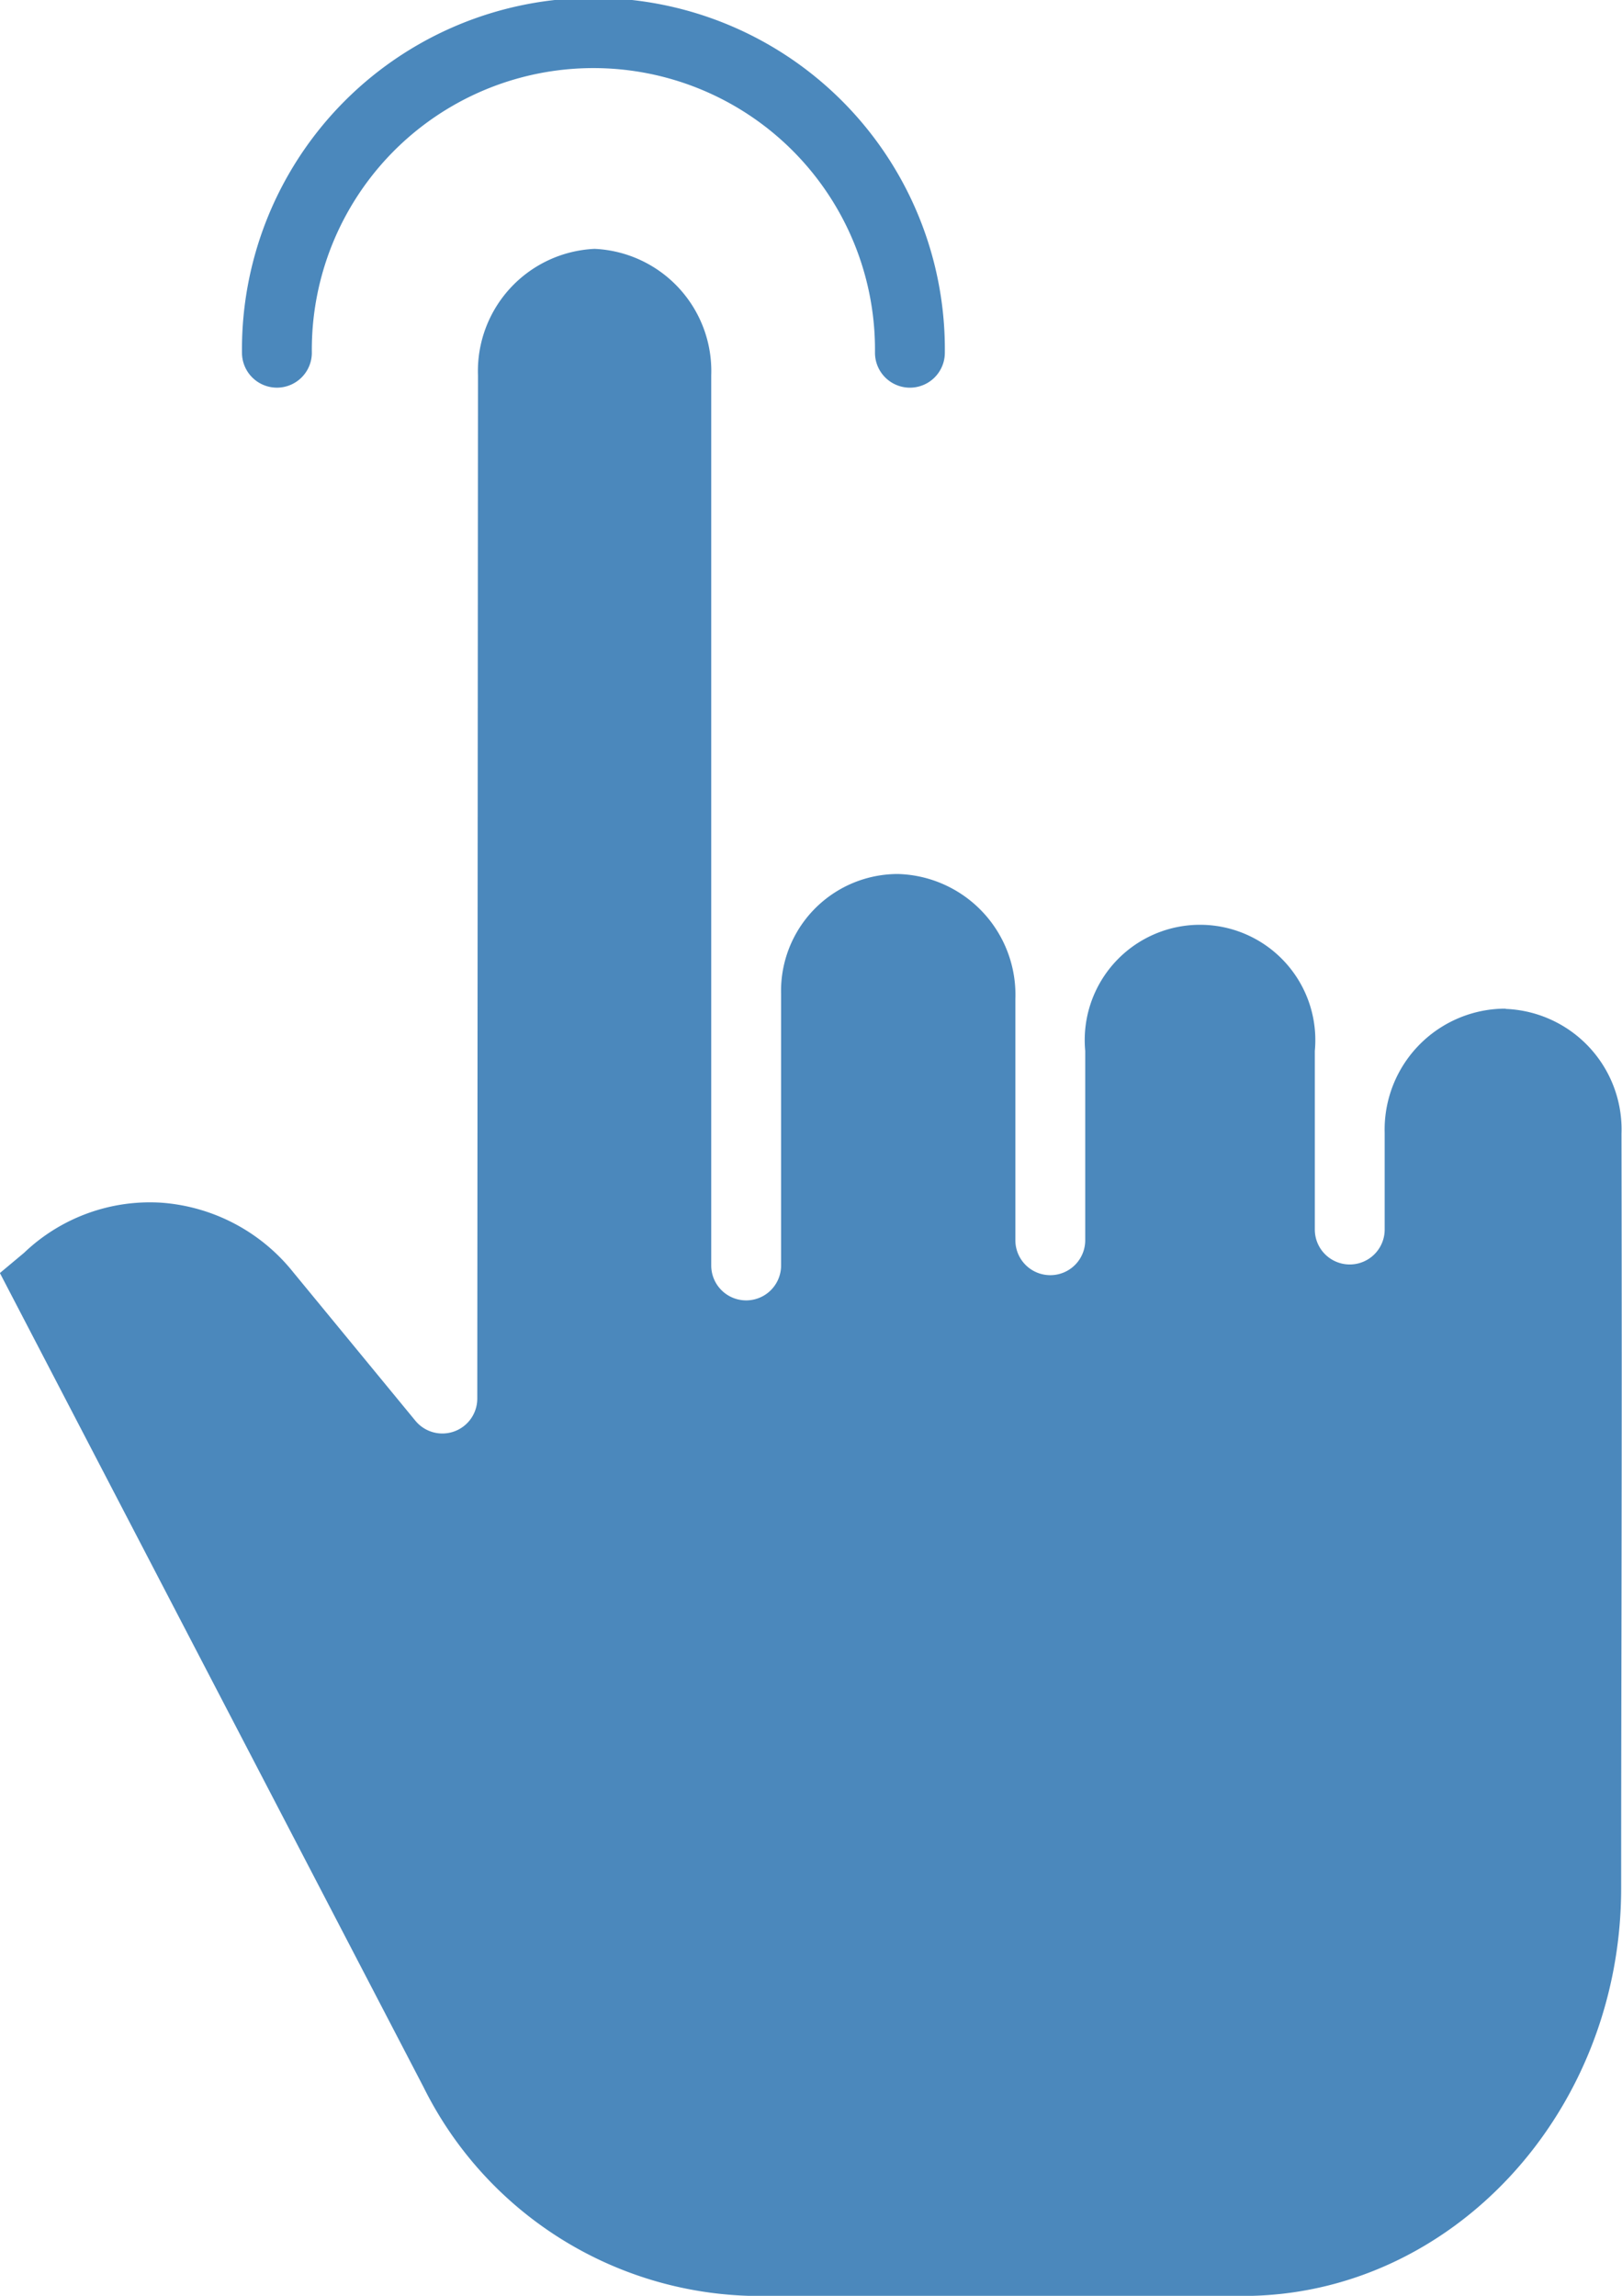 <svg xmlns="http://www.w3.org/2000/svg" width="48.04" height="68" viewBox="0 0 48.04 68">
  <g id="tap" transform="translate(-0.089)">
    <path id="Path_1281" data-name="Path 1281" d="M44.688,72.388h-.1A3.582,3.582,0,0,0,41.1,76.064V78.93a1.034,1.034,0,0,1-2.069,0V73.638a3.415,3.415,0,1,0-6.8,0v5.609a1.034,1.034,0,0,1-2.069,0V72.1a3.578,3.578,0,0,0-3.453-3.7H26.61a3.461,3.461,0,0,0-3.387,3.544v8.05a1.034,1.034,0,1,1-2.069,0V72.175c0-.025,0-.052,0-.078,0-.063,0-.127,0-.19V53.632A3.621,3.621,0,0,0,17.7,49.883a3.622,3.622,0,0,0-3.454,3.747l-.021,30.306a1.034,1.034,0,0,1-1.834.656l-3.619-4.4a5.509,5.509,0,0,0-3.888-2.056,5.391,5.391,0,0,0-4.05,1.453c-.013.012-.026.025-.04.037l-.708.592,12.546,24.11a11.129,11.129,0,0,0,9.772,6.188h14.5c6.172,0,11.2-5.43,11.2-12.081,0-3.522.007-6.164.01-8.292.008-5.689.01-7.782,0-14.048a3.572,3.572,0,0,0-3.432-3.7Zm0,0" transform="translate(0 -42.512)" fill="#4B88BC"/>
    <path id="Path_1282" data-name="Path 1282" d="M49.628,11.482a1.034,1.034,0,0,0,1.034-1.034,8.34,8.34,0,1,1,16.679,0,1.034,1.034,0,1,0,2.069,0,10.409,10.409,0,1,0-20.817,0A1.035,1.035,0,0,0,49.628,11.482Zm0,0" transform="translate(-41.337)" fill="#4B88BC"/>
  </g>
</svg>
